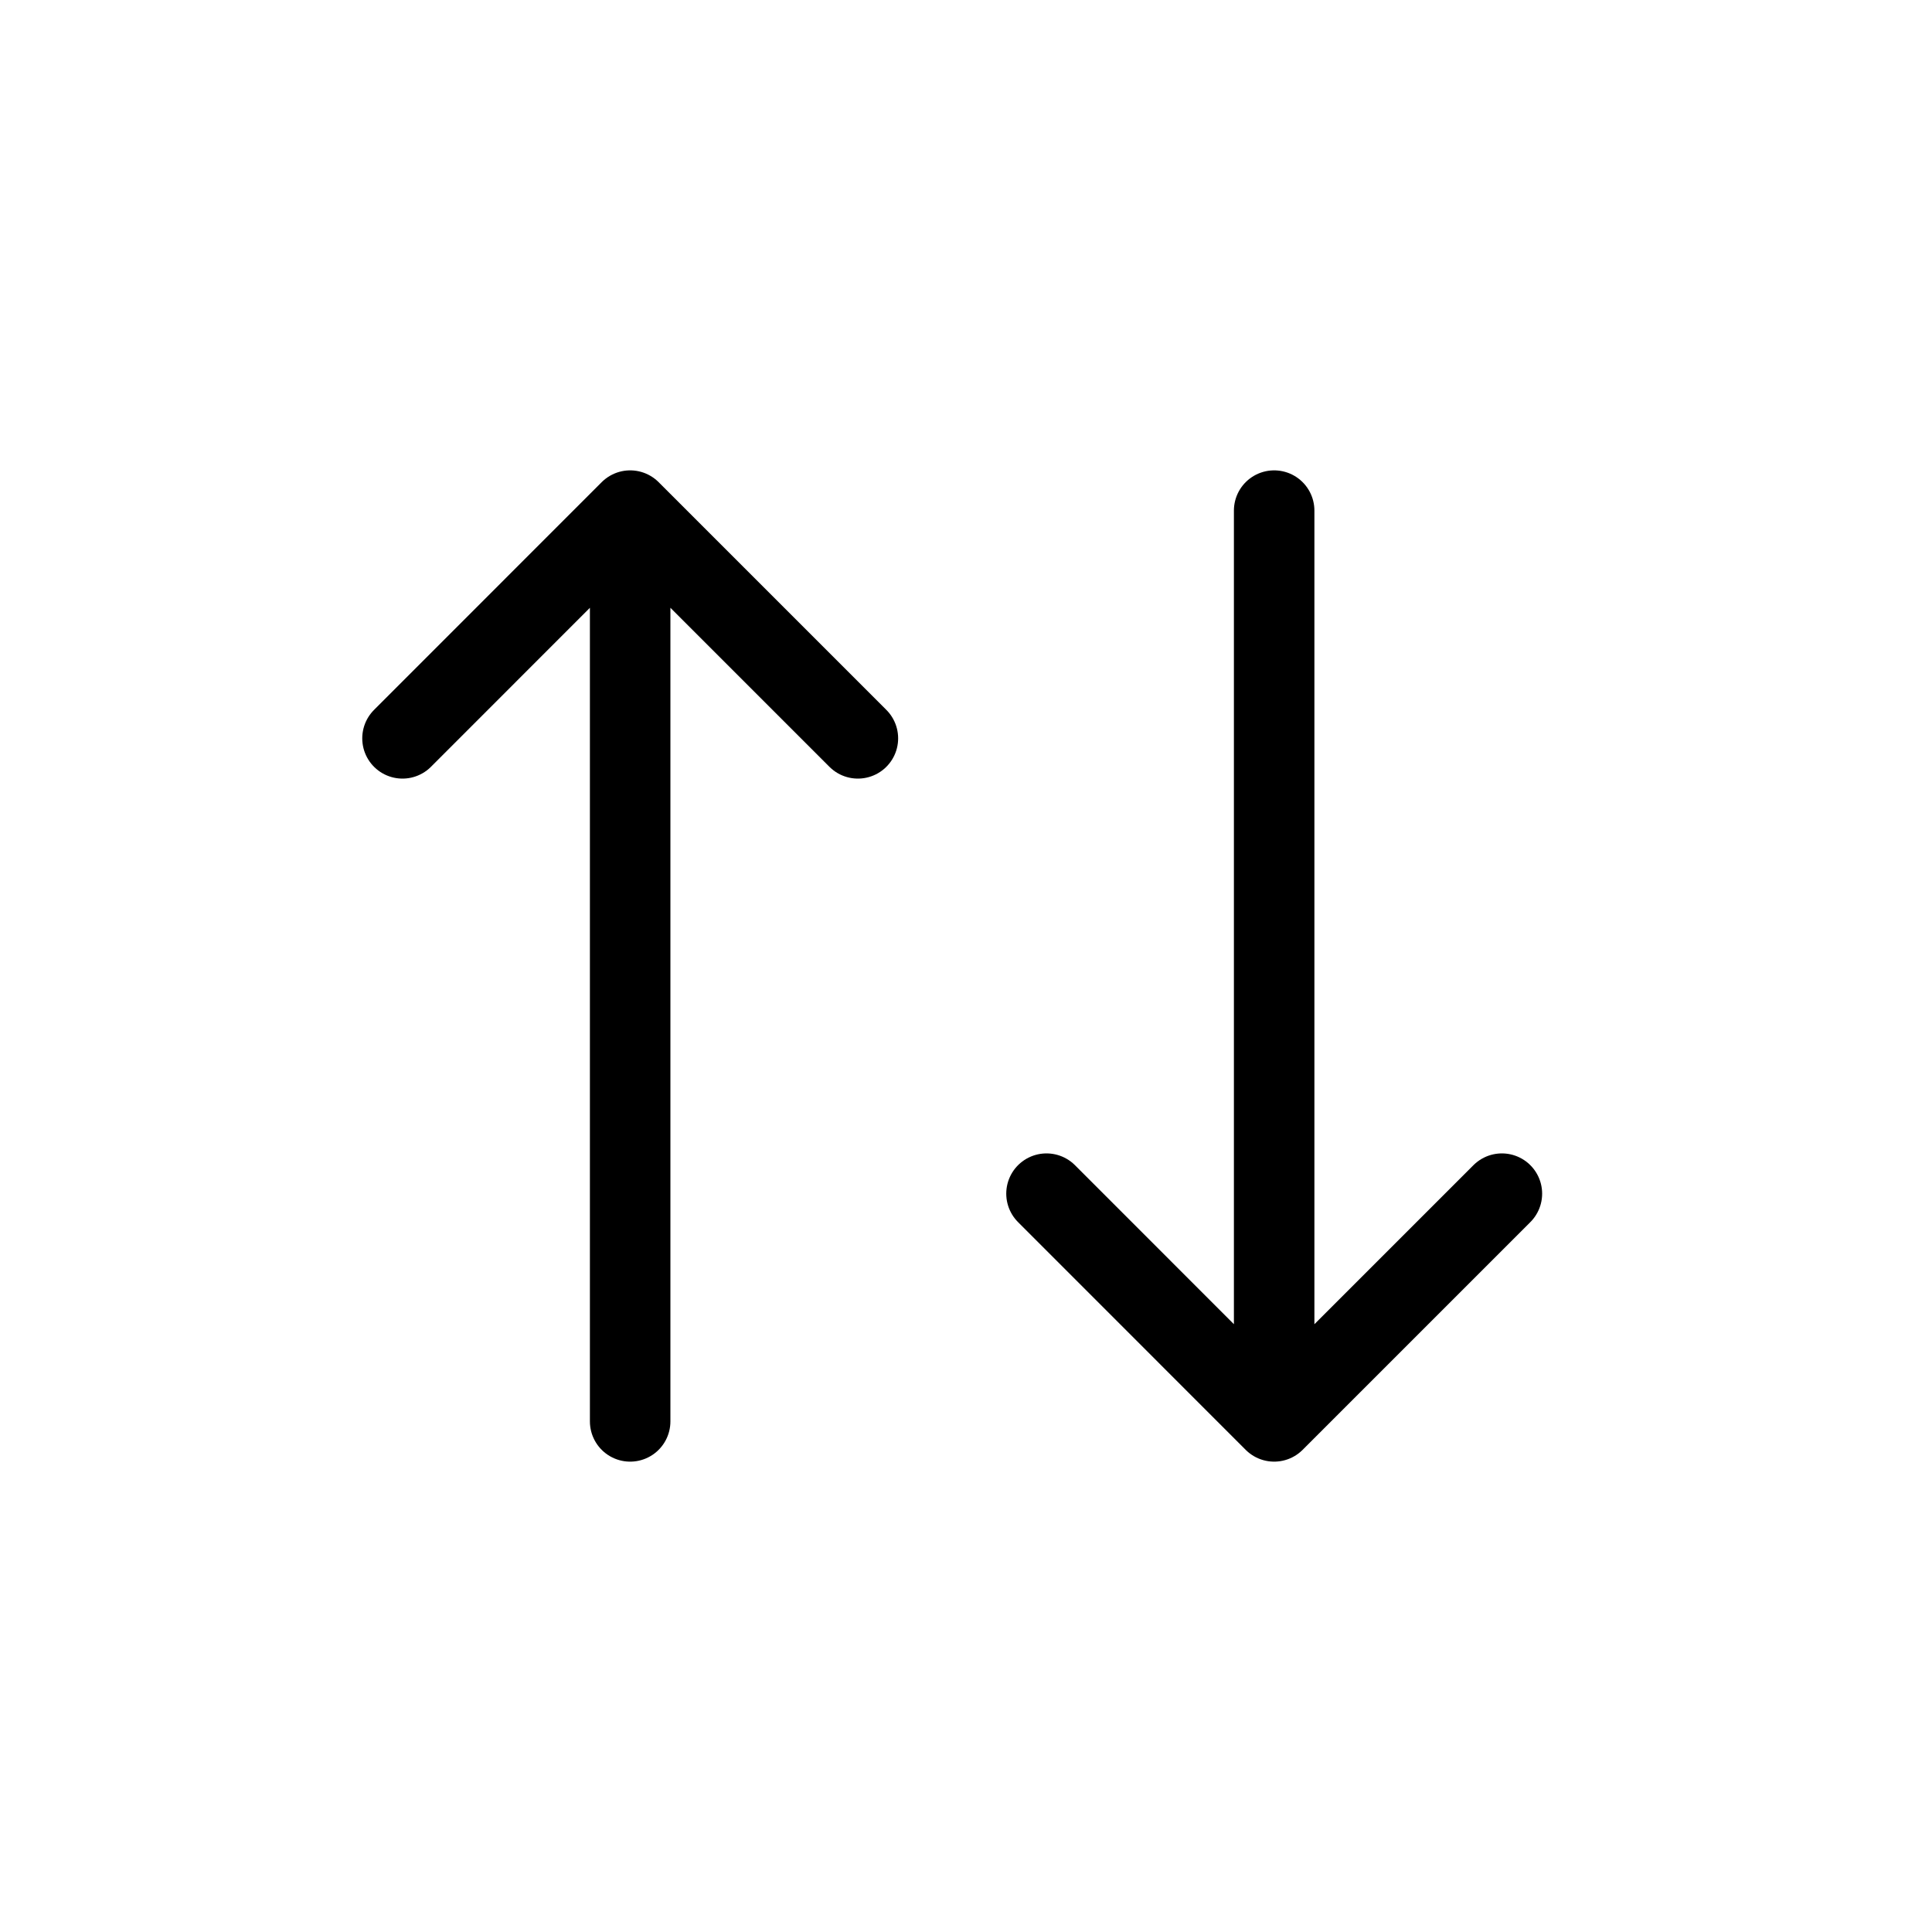 <svg width="24" height="24" viewBox="0 0 24 24" fill="none" xmlns="http://www.w3.org/2000/svg">
<path d="M7.828 17.657V6.343M7.828 6.343L10.657 9.172M7.828 6.343L5 9.172" stroke="black" stroke-linecap="round" stroke-linejoin="round"/>
<path d="M15.828 6.343L15.828 17.657M15.828 17.657L13 14.828M15.828 17.657L18.657 14.828" stroke="black" stroke-linecap="round" stroke-linejoin="round"/>
</svg>

